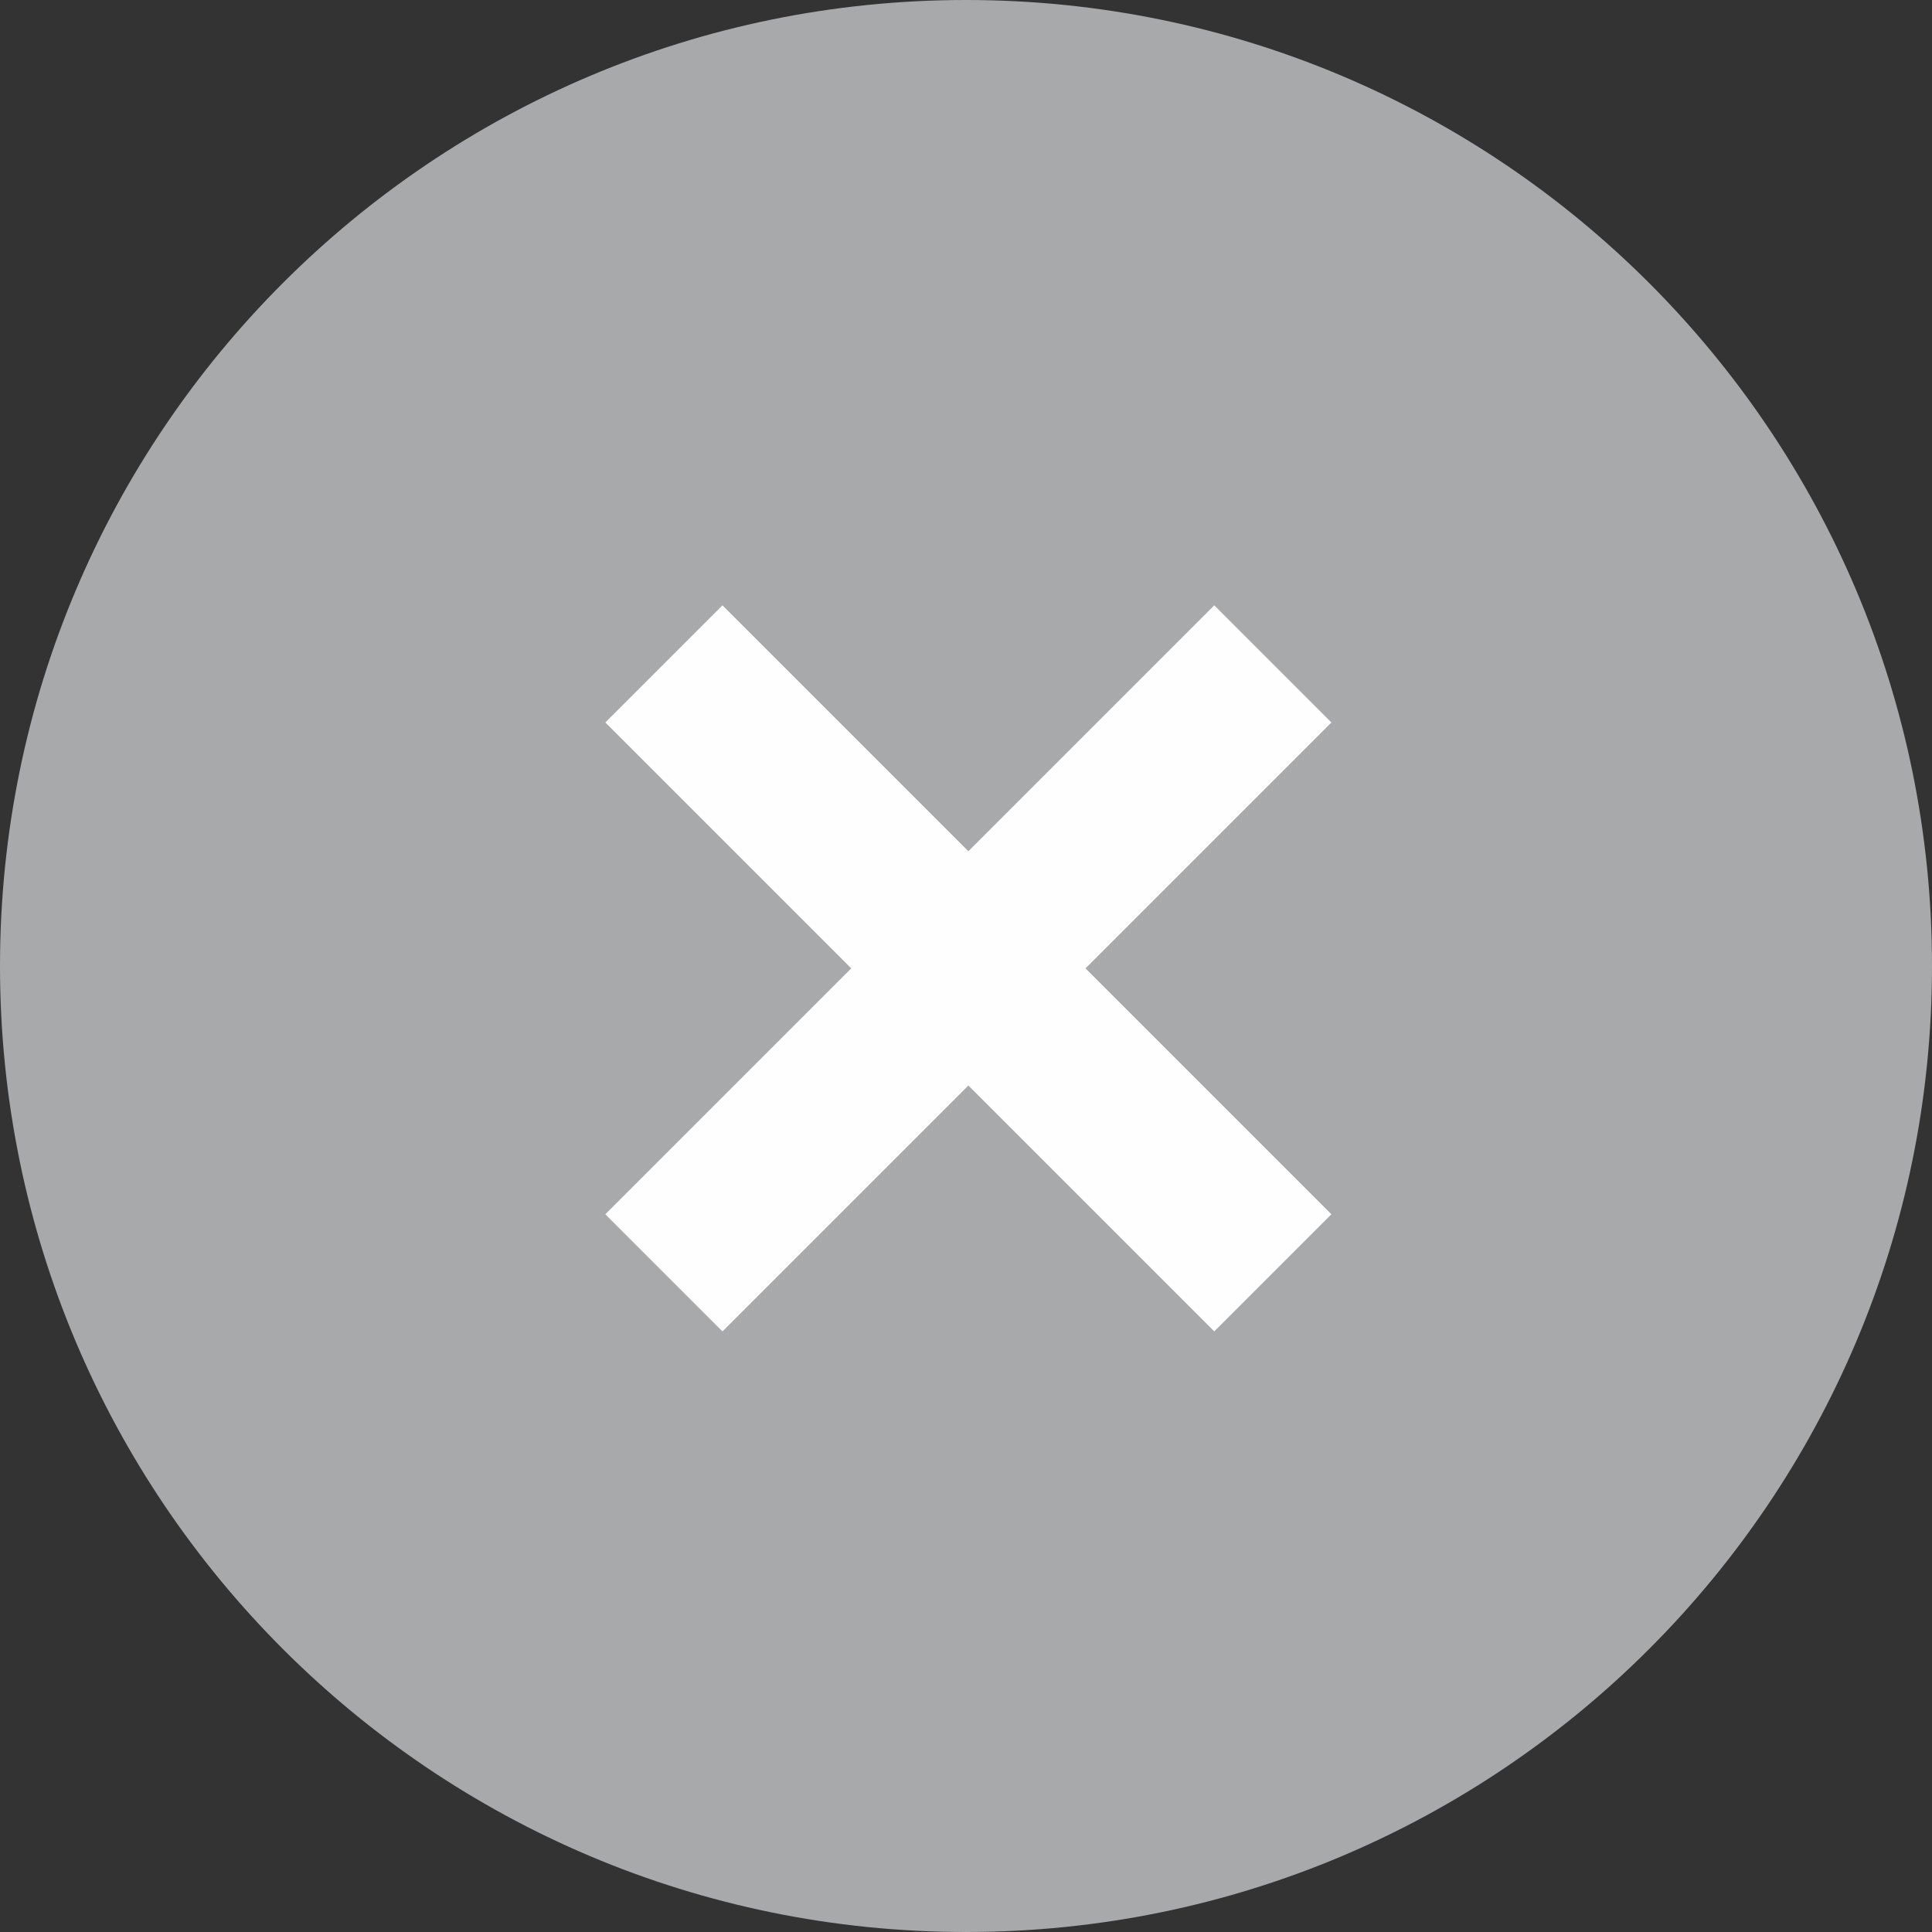 <svg xmlns="http://www.w3.org/2000/svg" width="40" height="40" viewBox="0 0 40 40">
    <rect x="0" y="0" width="40" height="40" fill="#333333" stroke="none"/>
    <g fill="none" fill-rule="evenodd">
        <path fill="#A7A9AB" d="M40 20c0 11.047-8.955 20-20 20S0 31.047 0 20C0 8.955 8.955 0 20 0s20 8.953 20 20"/>
        <path fill="#FEFEFE" fill-rule="nonzero" d="M12.533 14.958L25.14 27.565l2.425-2.425-12.607-12.607z"/>
        <path fill="#FEFEFE" fill-rule="nonzero" d="M25.14 12.533L12.533 25.14l2.425 2.425 12.607-12.607z"/>
    </g>
</svg>
